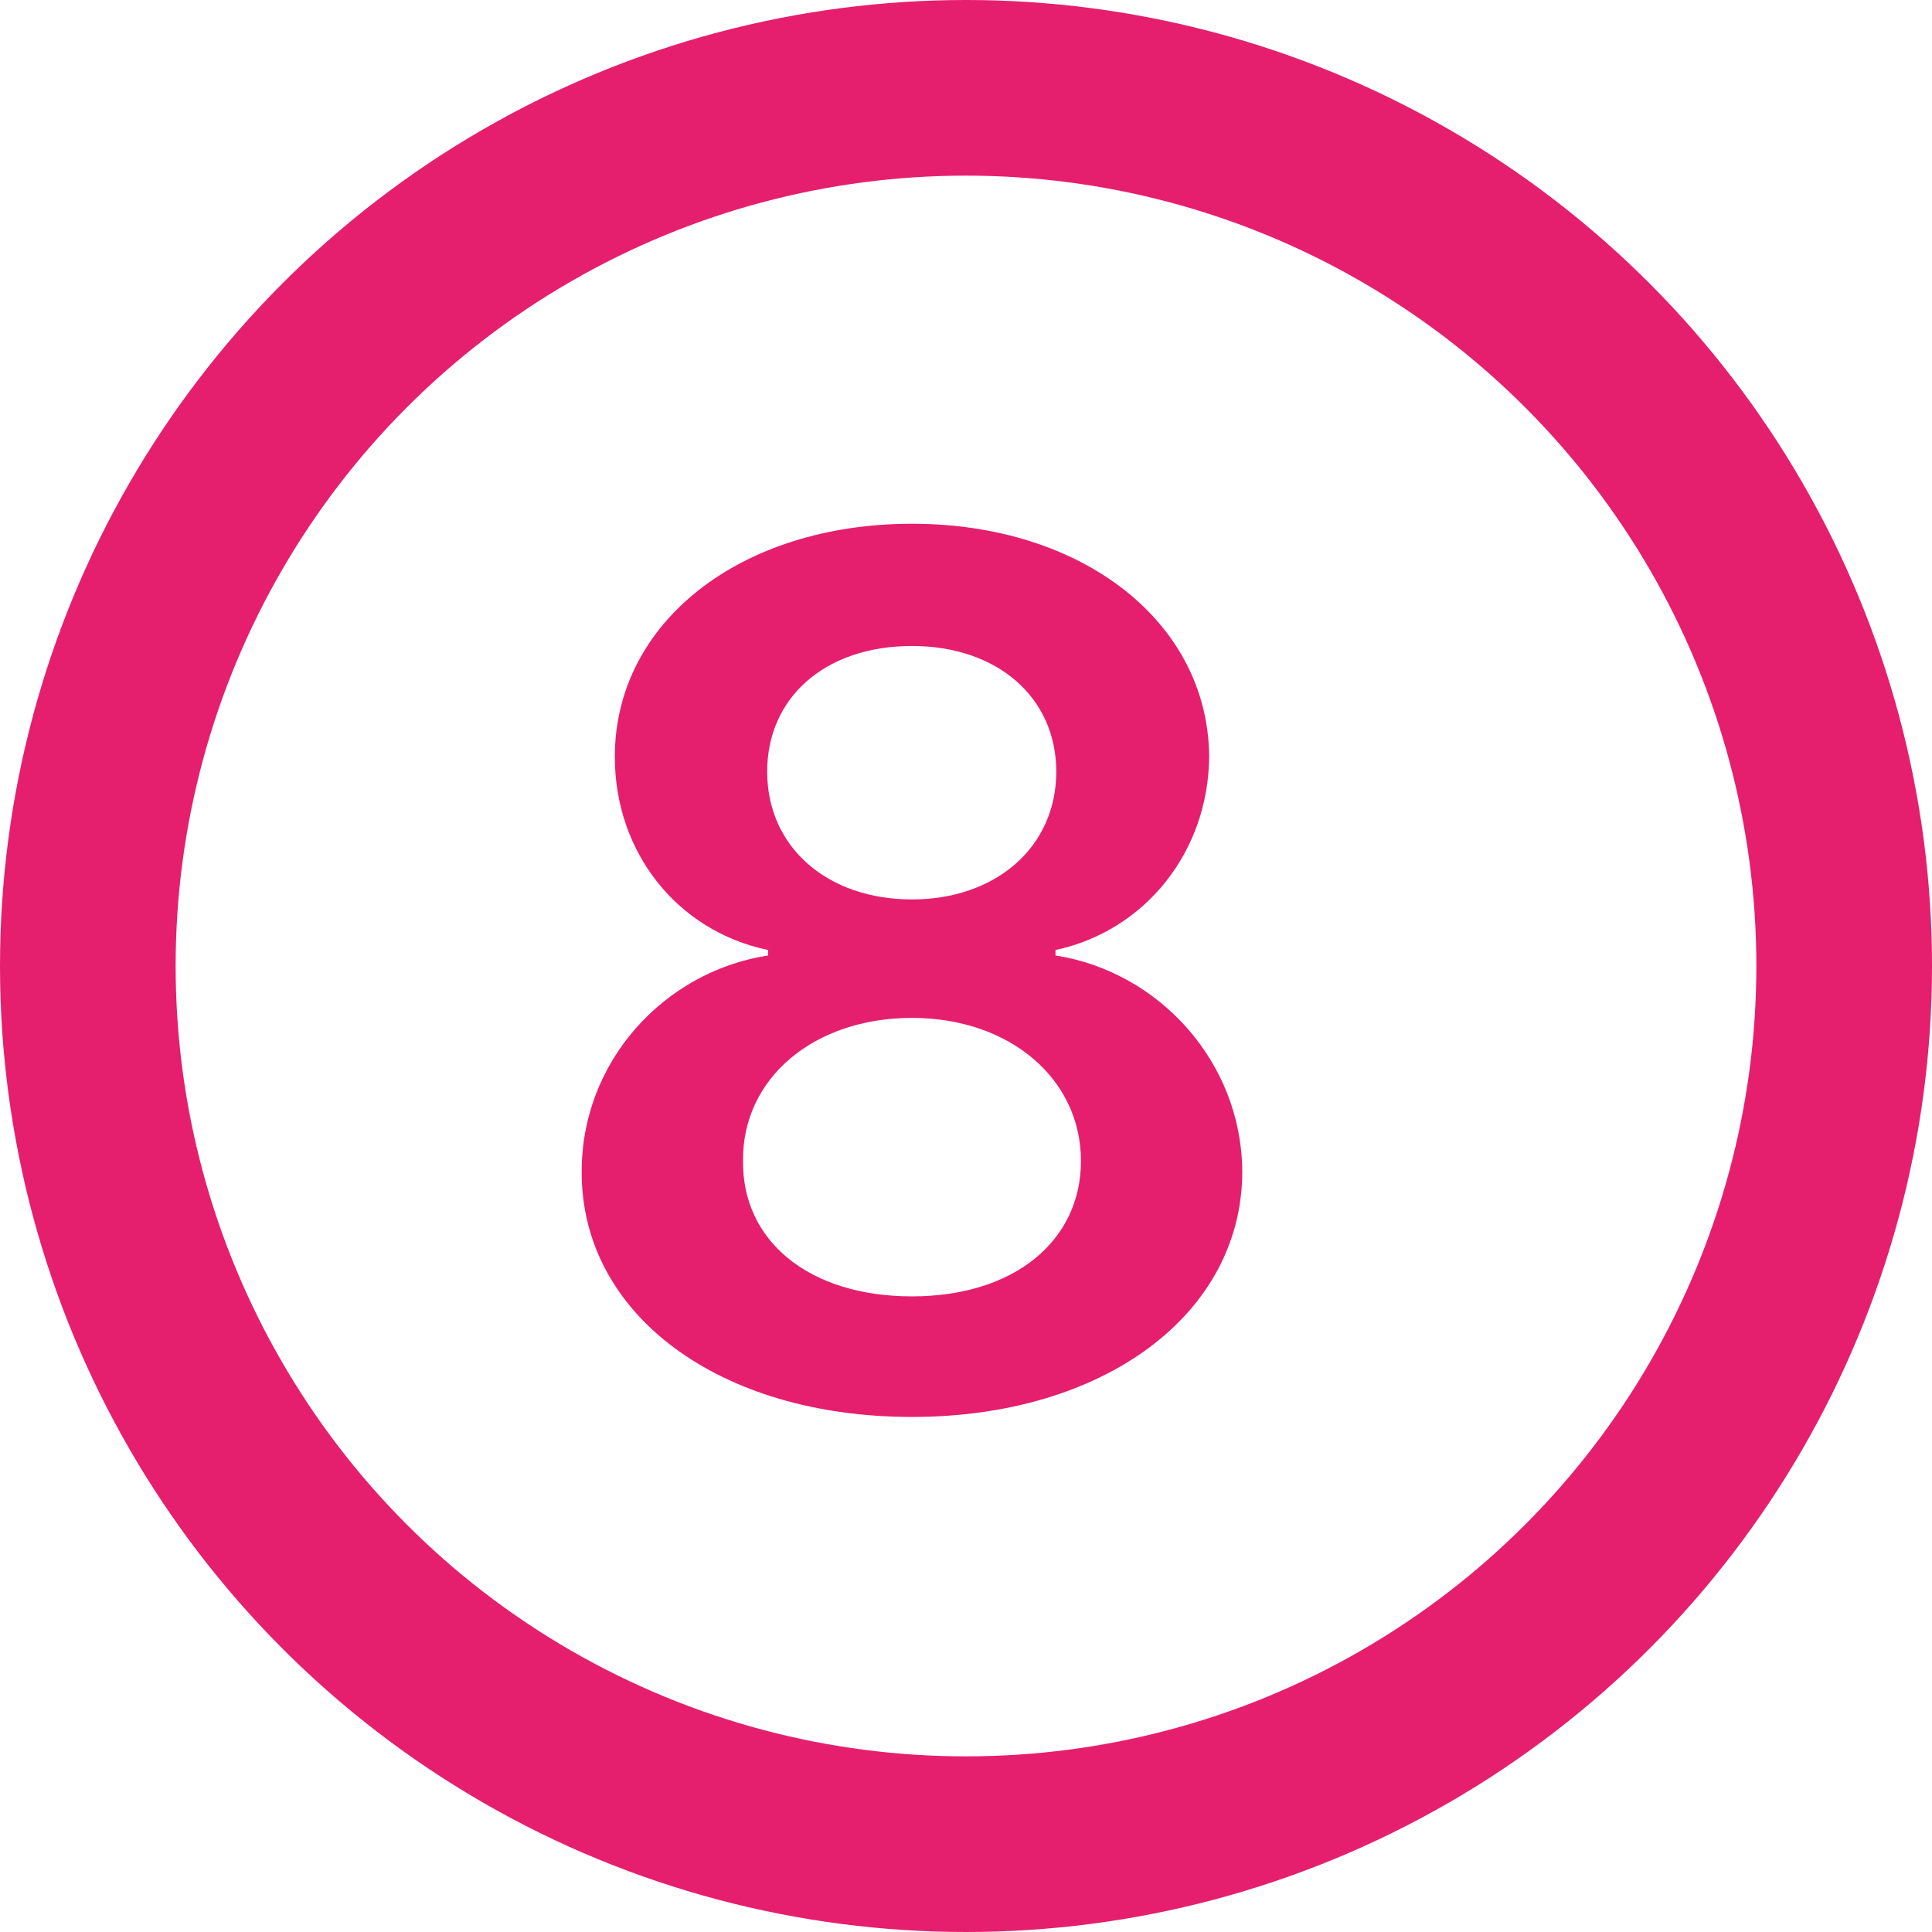 <svg width="22" height="22" viewBox="0 0 22 22" fill="none" xmlns="http://www.w3.org/2000/svg">
<circle cx="11" cy="11" r="10" stroke="#E51F6E" stroke-width="2"/>
<path d="M10.385 16.135C12.575 16.135 14.141 14.961 14.146 13.346C14.141 12.094 13.198 11.064 12.019 10.88V10.818C13.039 10.6 13.759 9.701 13.769 8.618C13.759 7.086 12.328 5.964 10.385 5.964C8.432 5.964 7.001 7.086 7.001 8.618C7.001 9.701 7.706 10.6 8.746 10.818V10.88C7.557 11.064 6.619 12.094 6.624 13.346C6.619 14.961 8.18 16.135 10.385 16.135ZM8.461 13.22C8.451 12.278 9.268 11.591 10.385 11.591C11.496 11.591 12.309 12.283 12.309 13.22C12.309 14.129 11.55 14.762 10.385 14.762C9.21 14.762 8.451 14.129 8.461 13.22ZM8.736 8.787C8.736 7.941 9.398 7.356 10.385 7.356C11.356 7.356 12.028 7.941 12.028 8.787C12.028 9.648 11.337 10.242 10.385 10.242C9.423 10.242 8.736 9.648 8.736 8.787Z" fill="#E51F6E"/>
</svg>
